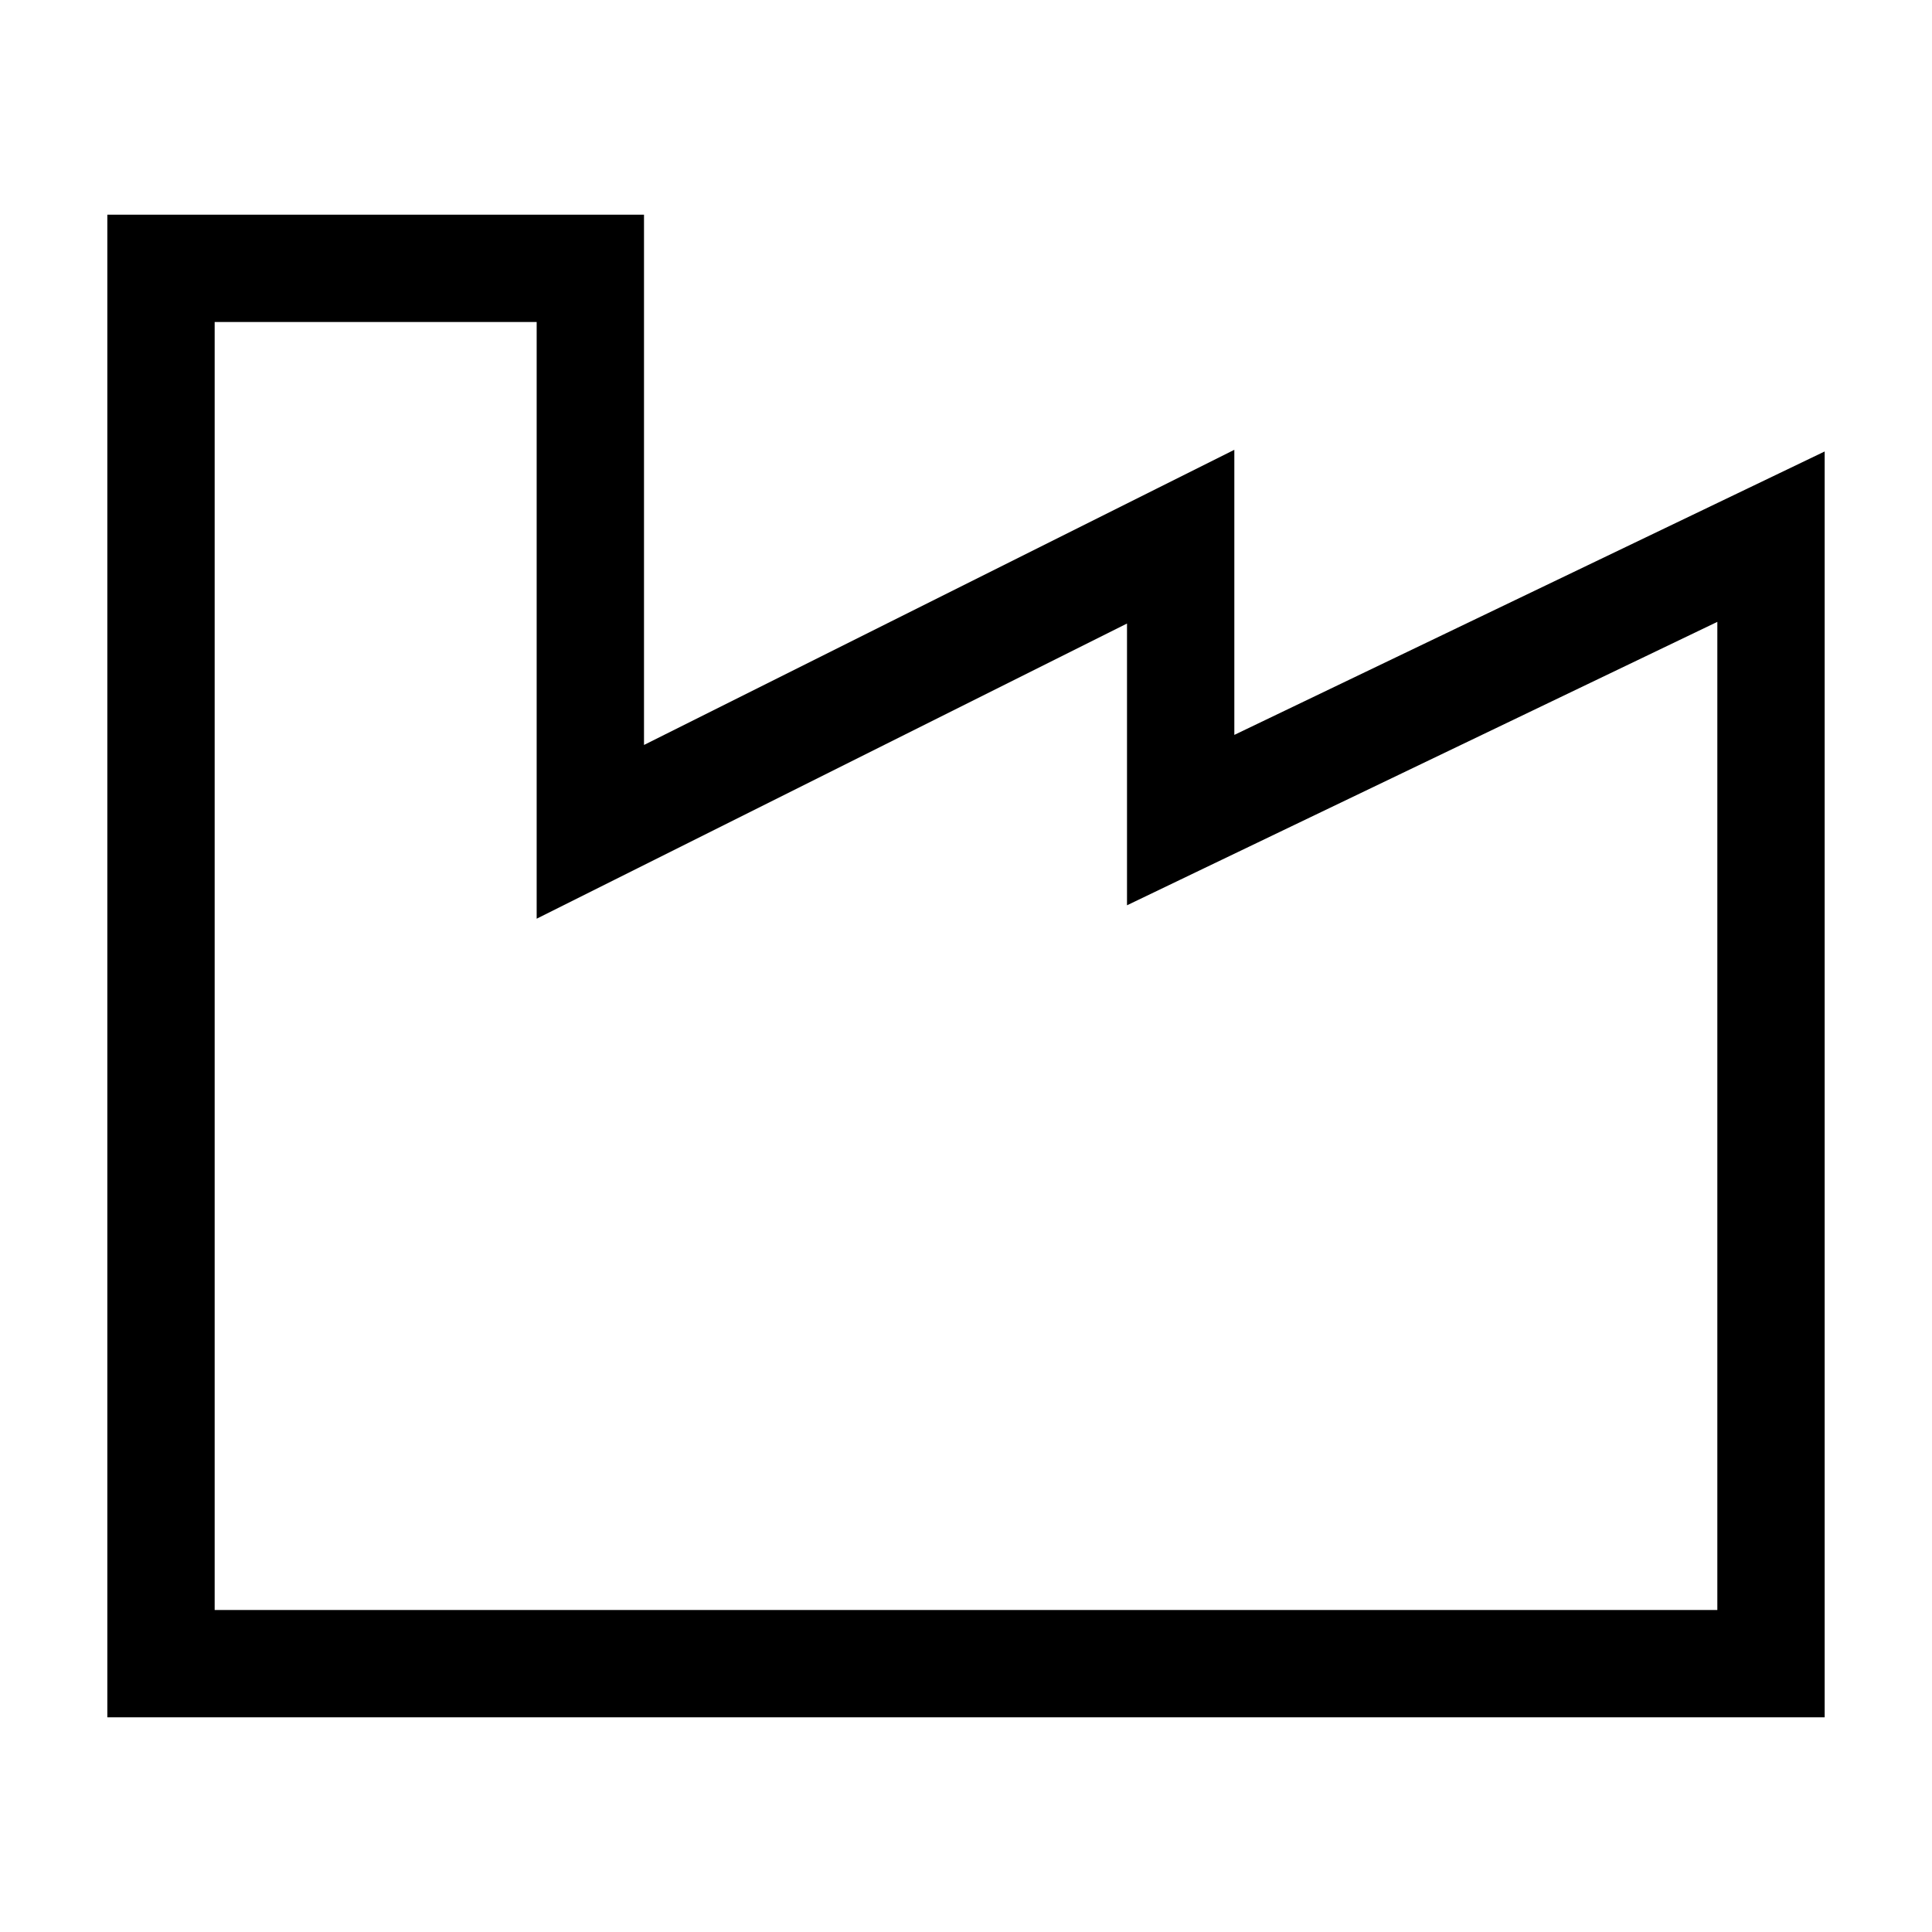<svg xmlns="http://www.w3.org/2000/svg" width="24" height="24" viewBox="0 0 576 512">
    <path d="M32 32l16 0 128 0 16 0 0 16 0 142.1 152.8-76.4L368 102.1l0 25.9 0 59.1 153.1-73.5 22.9-11 0 25.4 0 128 0 64 0 144 0 16-16 0L48 480l-16 0 0-16 0-80 0-128L32 48l0-16zM64 64l0 192 0 128 0 64 448 0 0-128 0-64 0-102.6L358.9 226.9l-22.9 11 0-25.4 0-58.6L183.2 230.3 160 241.9l0-25.9 0-152L64 64z"/>
</svg>